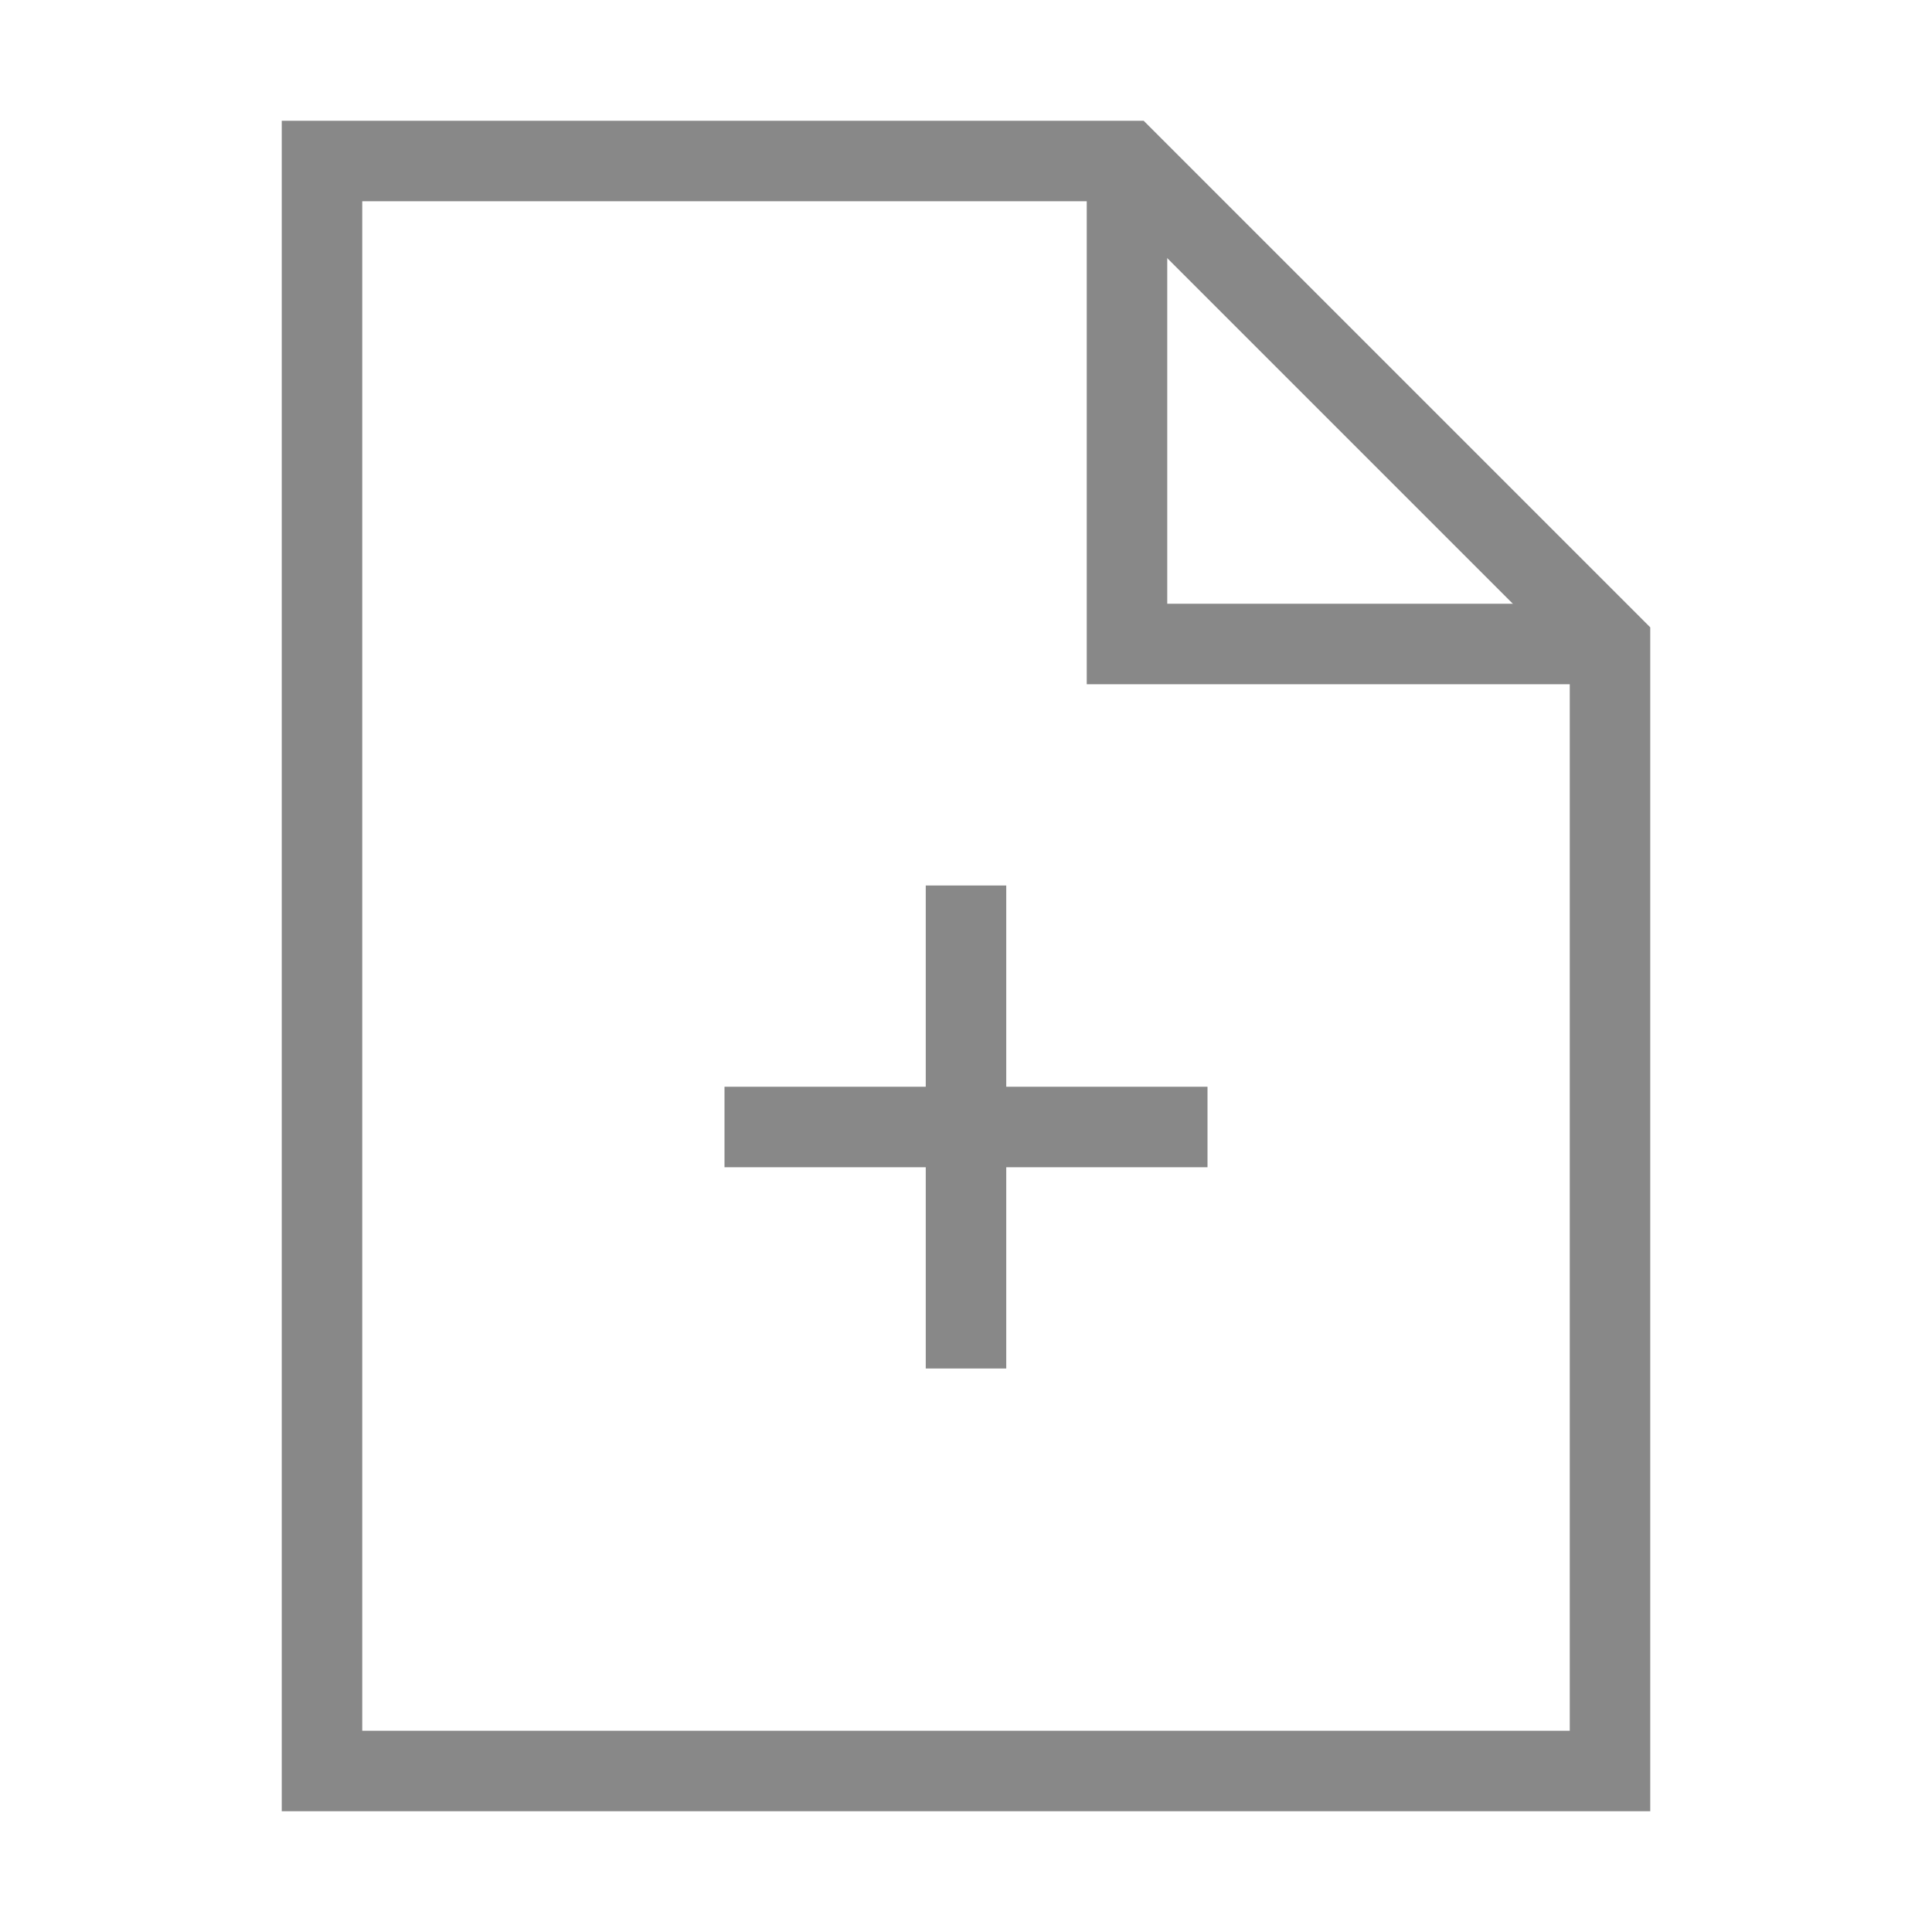 <svg xmlns="http://www.w3.org/2000/svg" viewBox="0 0 24 24">
    <path d="M14,2H4V22H20V8Z" fill="none" stroke="#888" stroke-miterlimit="10"/>
    <line x1="9" y1="14" x2="15" y2="14" fill="none" stroke="#888"/>
    <line x1="12" y1="11" x2="12" y2="17" fill="none" stroke="#888"/>
    <polyline points="14 2 14 8 20 8" fill="none" stroke="#888" stroke-miterlimit="10"/>

</svg>